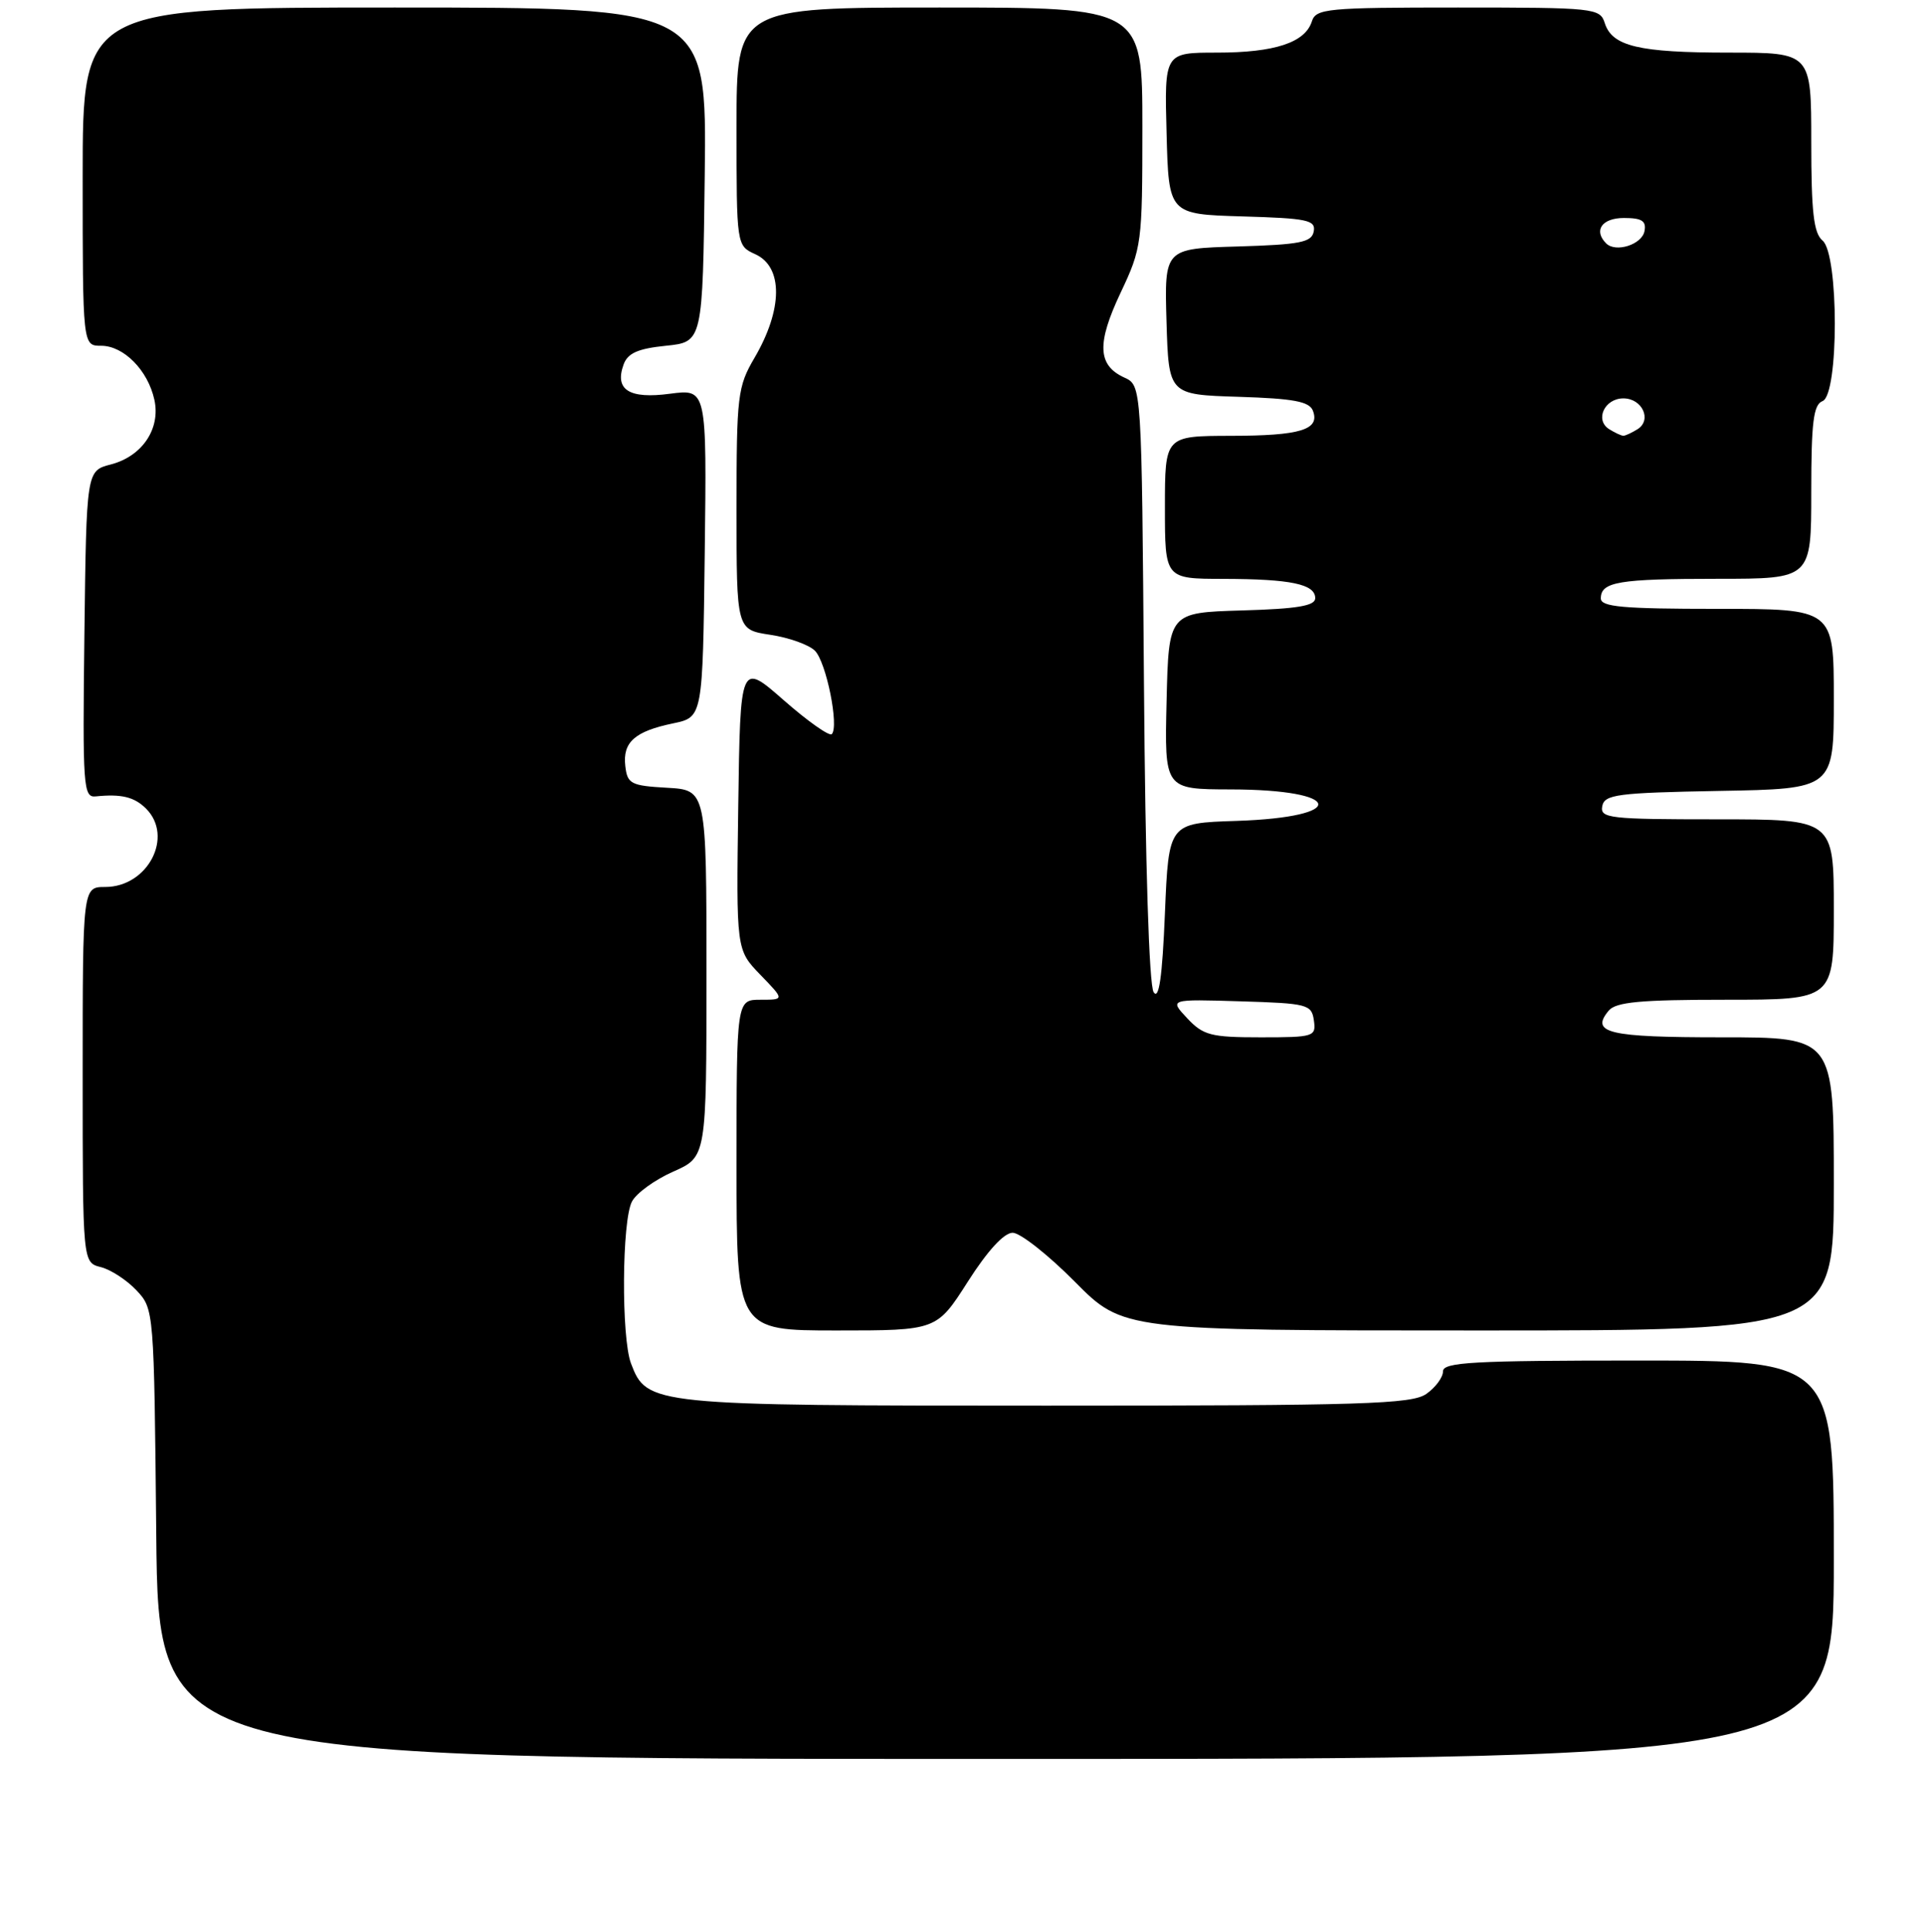 <?xml version="1.0" encoding="UTF-8" standalone="no"?>
<!DOCTYPE svg PUBLIC "-//W3C//DTD SVG 1.1//EN" "http://www.w3.org/Graphics/SVG/1.1/DTD/svg11.dtd" >
<svg xmlns="http://www.w3.org/2000/svg" xmlns:xlink="http://www.w3.org/1999/xlink" version="1.1" viewBox="0 0 256 257">
 <g >
 <path fill="currentColor"
d=" M 244.00 207.50 C 244.00 181.00 244.00 181.00 218.00 181.00 C 196.01 181.00 192.00 181.22 192.00 182.44 C 192.00 183.24 191.00 184.59 189.78 185.44 C 187.84 186.80 181.35 187.00 139.23 187.00 C 86.61 187.00 86.07 186.94 83.96 181.39 C 82.65 177.95 82.74 162.35 84.09 159.84 C 84.68 158.72 87.16 156.93 89.59 155.86 C 94.00 153.91 94.00 153.91 94.00 129.51 C 94.00 105.10 94.00 105.10 88.75 104.80 C 83.94 104.53 83.47 104.28 83.20 101.91 C 82.83 98.74 84.46 97.29 89.58 96.23 C 93.50 95.41 93.50 95.41 93.77 73.57 C 94.04 51.74 94.04 51.74 89.16 52.38 C 83.71 53.11 81.75 51.87 82.97 48.50 C 83.52 46.98 84.87 46.38 88.59 46.00 C 93.50 45.50 93.50 45.50 93.77 23.25 C 94.04 1.00 94.04 1.00 52.52 1.00 C 11.00 1.00 11.00 1.00 11.00 23.50 C 11.00 46.00 11.00 46.00 13.46 46.00 C 16.46 46.00 19.68 49.26 20.54 53.18 C 21.39 57.04 18.92 60.71 14.74 61.79 C 11.50 62.63 11.50 62.63 11.23 84.38 C 10.98 104.68 11.08 106.12 12.73 105.95 C 16.16 105.60 17.87 106.02 19.43 107.57 C 23.16 111.30 19.67 118.00 14.00 118.00 C 11.00 118.00 11.00 118.00 11.00 142.98 C 11.00 167.96 11.00 167.96 13.41 168.57 C 14.73 168.90 16.87 170.29 18.16 171.66 C 20.49 174.15 20.50 174.25 20.79 204.08 C 21.08 234.00 21.08 234.00 132.54 234.00 C 244.00 234.00 244.00 234.00 244.00 207.50 Z  M 128.78 170.50 C 131.39 166.40 133.59 164.00 134.74 164.00 C 135.74 164.00 139.46 166.93 143.00 170.50 C 149.44 177.00 149.44 177.00 196.72 177.00 C 244.00 177.00 244.00 177.00 244.00 157.50 C 244.00 138.00 244.00 138.00 229.06 138.00 C 213.99 138.00 211.57 137.43 214.04 134.46 C 214.99 133.30 218.25 133.00 229.62 133.00 C 244.00 133.00 244.00 133.00 244.00 121.00 C 244.00 109.00 244.00 109.00 228.43 109.00 C 214.13 109.00 212.88 108.86 213.19 107.25 C 213.49 105.69 215.17 105.47 228.76 105.22 C 244.00 104.95 244.00 104.95 244.00 92.97 C 244.00 81.00 244.00 81.00 228.50 81.00 C 215.92 81.00 213.00 80.74 213.00 79.61 C 213.00 77.40 215.36 77.00 228.58 77.00 C 241.00 77.00 241.00 77.00 241.00 65.47 C 241.00 56.14 241.29 53.83 242.50 53.36 C 244.68 52.53 244.68 33.81 242.50 32.00 C 241.32 31.02 241.00 28.22 241.00 18.88 C 241.00 7.00 241.00 7.00 230.07 7.00 C 218.04 7.00 214.50 6.16 213.52 3.06 C 212.89 1.08 212.16 1.00 194.00 1.00 C 176.53 1.00 175.09 1.14 174.55 2.85 C 173.65 5.67 169.61 7.00 161.92 7.00 C 154.93 7.00 154.93 7.00 155.22 17.75 C 155.50 28.50 155.50 28.50 165.32 28.79 C 173.96 29.04 175.09 29.28 174.80 30.79 C 174.53 32.24 173.00 32.54 164.70 32.79 C 154.93 33.07 154.93 33.07 155.21 42.79 C 155.50 52.50 155.50 52.50 164.80 52.79 C 172.12 53.02 174.22 53.41 174.69 54.64 C 175.66 57.17 173.04 57.97 163.75 57.98 C 155.00 58.00 155.00 58.00 155.00 67.50 C 155.00 77.00 155.00 77.00 162.75 77.01 C 171.77 77.03 175.00 77.71 175.00 79.58 C 175.00 80.60 172.62 81.00 165.25 81.21 C 155.50 81.50 155.50 81.50 155.22 93.25 C 154.94 105.00 154.94 105.00 163.72 105.02 C 178.82 105.04 179.50 108.72 164.49 109.21 C 155.50 109.50 155.50 109.50 155.00 121.50 C 154.65 129.97 154.21 133.06 153.50 132.00 C 152.89 131.08 152.39 115.12 152.21 90.89 C 151.91 51.28 151.91 51.28 149.60 50.23 C 146.04 48.60 145.91 45.70 149.10 38.95 C 151.92 32.99 152.00 32.39 152.00 16.91 C 152.00 1.00 152.00 1.00 125.00 1.00 C 98.00 1.00 98.00 1.00 98.00 16.84 C 98.00 32.68 98.00 32.68 100.50 33.82 C 104.21 35.51 104.17 41.15 100.40 47.59 C 98.14 51.44 98.00 52.60 98.00 67.72 C 98.00 83.77 98.00 83.77 102.49 84.45 C 104.96 84.82 107.63 85.77 108.43 86.57 C 109.94 88.08 111.67 96.66 110.67 97.67 C 110.35 97.98 107.48 95.96 104.29 93.16 C 98.50 88.08 98.50 88.08 98.23 107.22 C 97.96 126.36 97.96 126.36 101.17 129.68 C 104.39 133.00 104.39 133.00 101.20 133.00 C 98.00 133.00 98.00 133.00 98.00 155.00 C 98.00 177.00 98.00 177.00 111.32 177.00 C 124.63 177.00 124.63 177.00 128.78 170.50 Z  M 157.96 135.46 C 155.58 132.92 155.58 132.92 165.04 133.21 C 173.99 133.48 174.52 133.62 174.82 135.75 C 175.13 137.91 174.84 138.00 167.74 138.00 C 161.12 138.00 160.10 137.74 157.96 135.46 Z  M 214.10 57.09 C 212.17 55.86 213.49 53.00 216.00 53.00 C 218.51 53.00 219.83 55.86 217.90 57.09 C 217.13 57.57 216.28 57.97 216.00 57.97 C 215.72 57.97 214.87 57.57 214.10 57.09 Z  M 213.71 32.38 C 211.99 30.66 213.15 29.00 216.07 29.00 C 218.46 29.00 219.07 29.39 218.81 30.75 C 218.47 32.54 214.98 33.65 213.71 32.38 Z "/>
</g>
</svg>